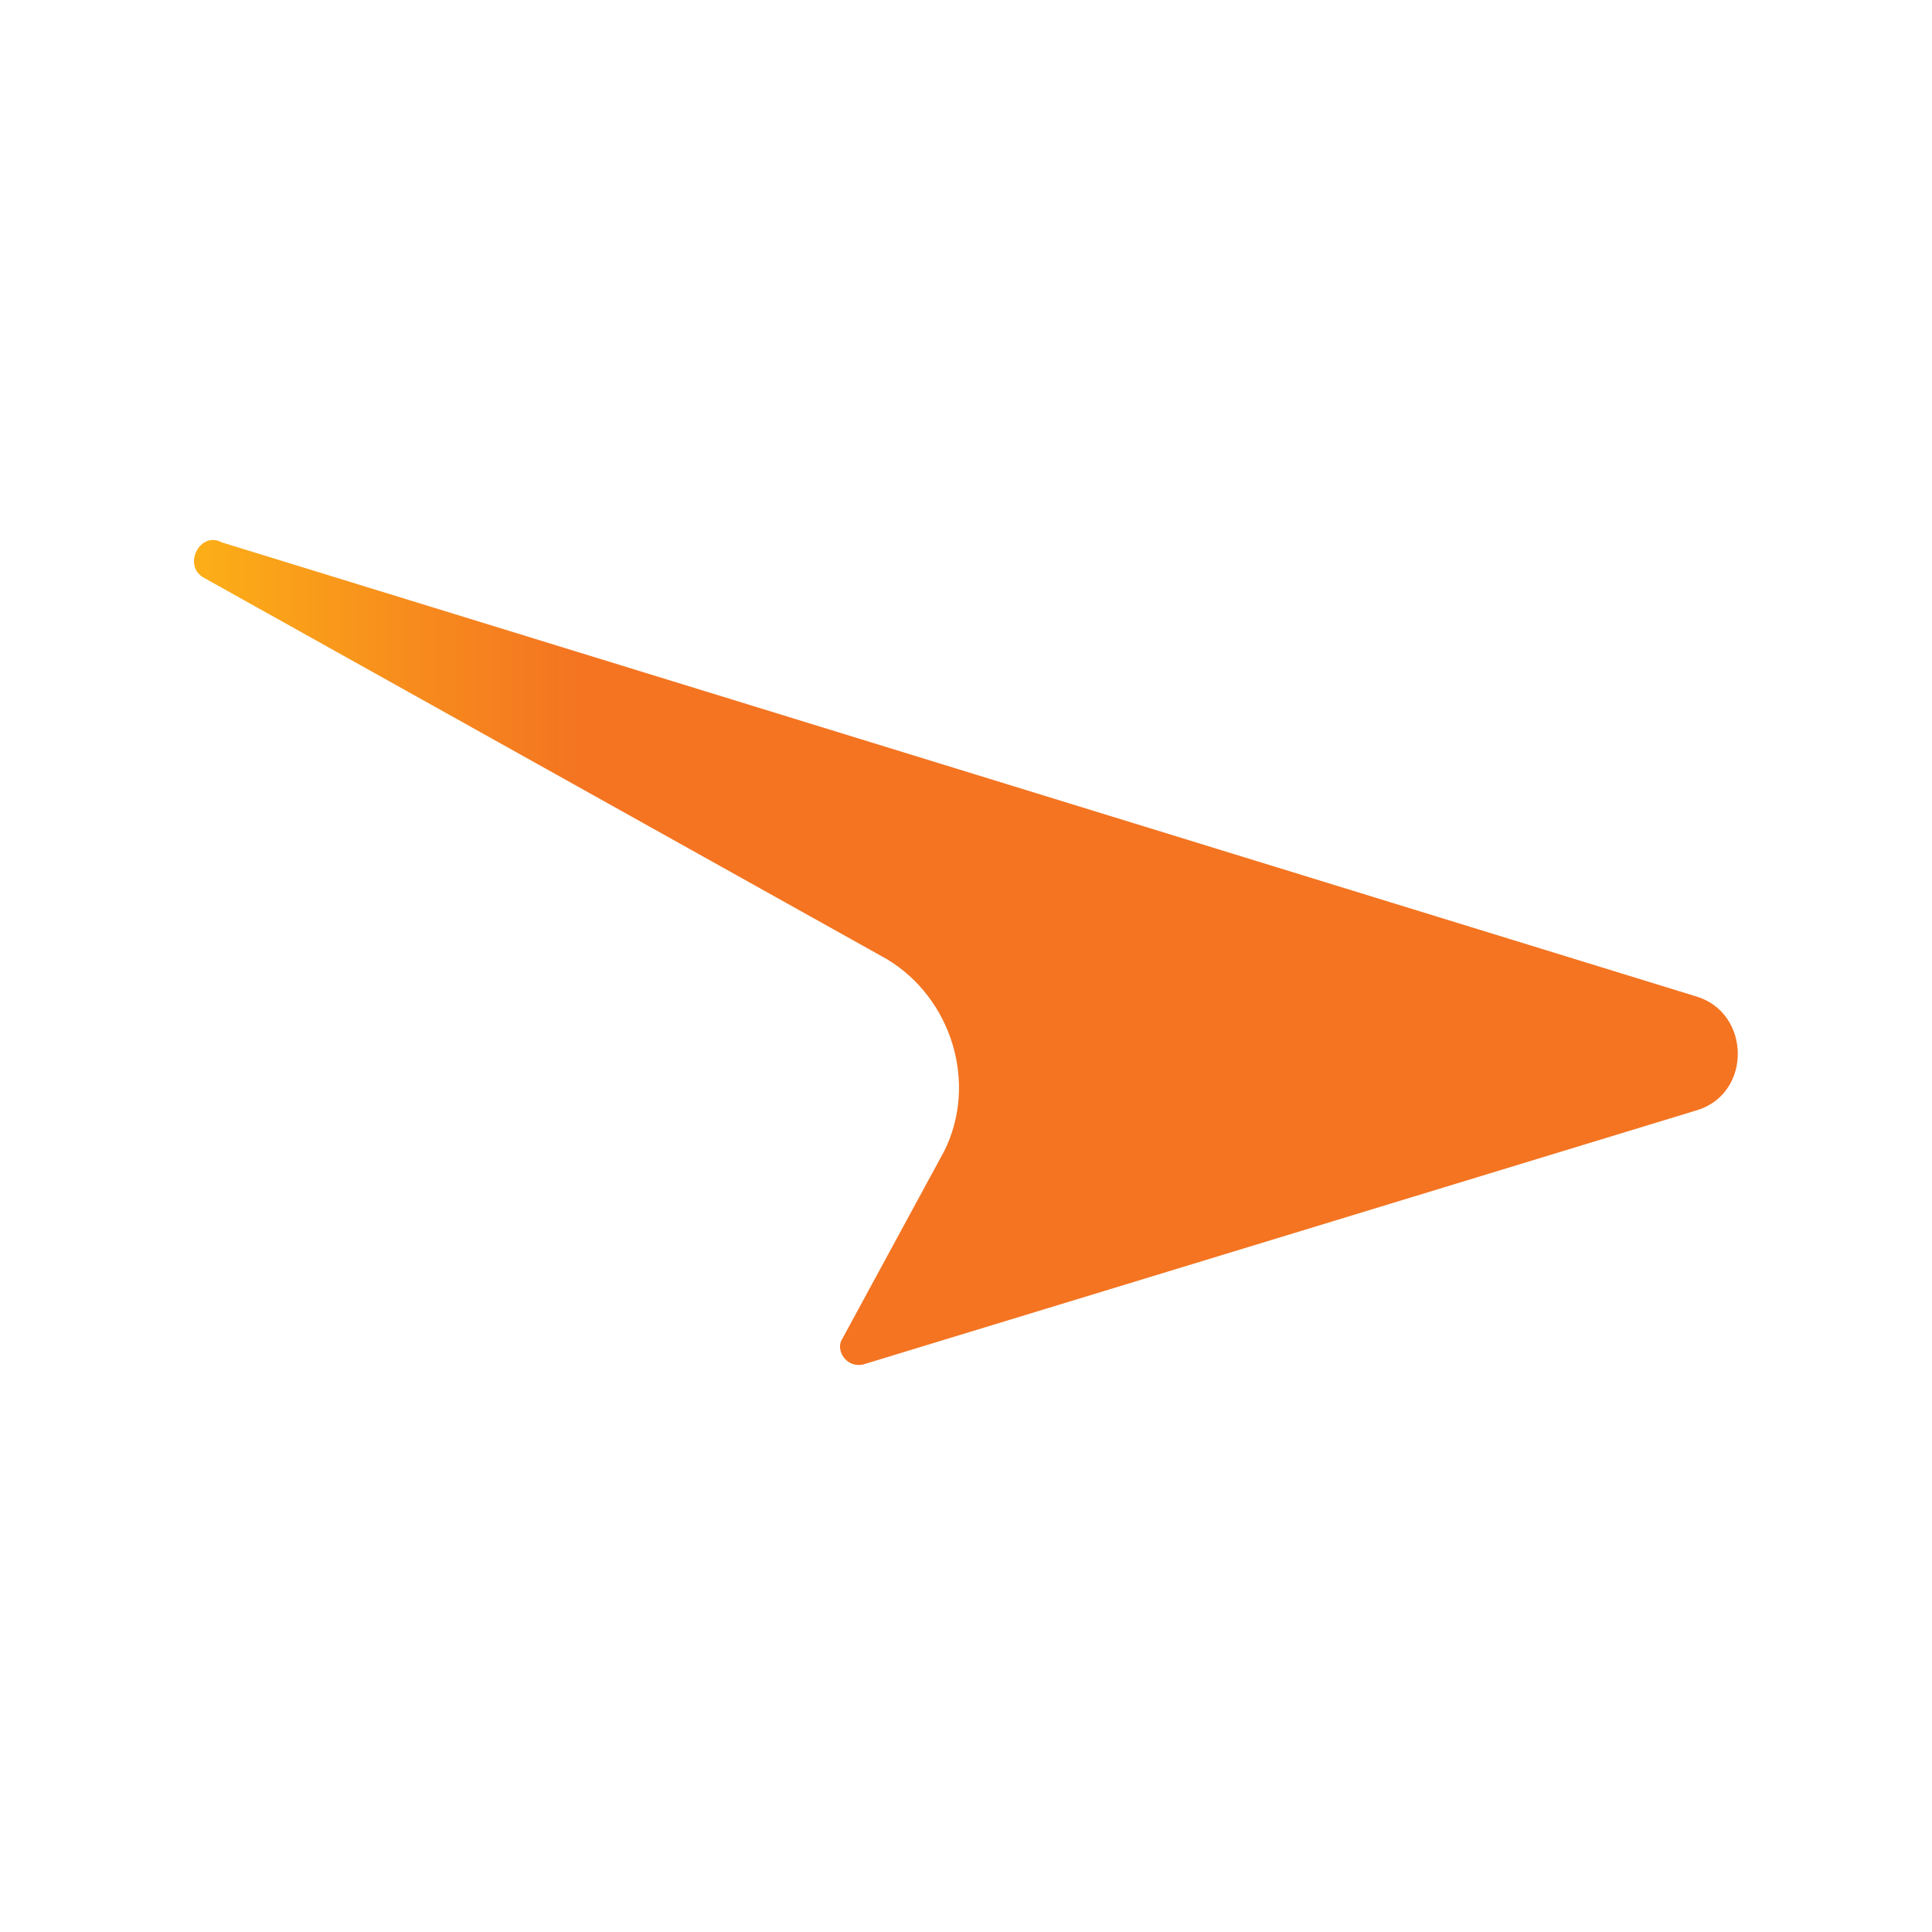 <svg width="50" height="50" viewBox="0 0 50 50" fill="none" xmlns="http://www.w3.org/2000/svg">
<path d="M5.258 14.942L22.95 24.821C24.63 25.829 25.313 28.037 24.435 29.793L21.788 34.668C21.626 34.926 21.885 35.41 22.337 35.313L43.935 28.727C45.342 28.283 45.309 26.212 43.902 25.789L5.743 14.038C5.185 13.732 4.721 14.619 5.258 14.942Z" fill="url(#paint0_linear_9176_14501)"/>
<defs>
<linearGradient id="paint0_linear_9176_14501" x1="5" y1="24.663" x2="45" y2="24.663" gradientUnits="userSpaceOnUse">
<stop stop-color="#FCAF17"/>
<stop offset="0.14" stop-color="#F78C1D"/>
<stop offset="0.25" stop-color="#F47421"/>
<stop offset="1" stop-color="#F47421"/>
</linearGradient>
</defs>
</svg>
